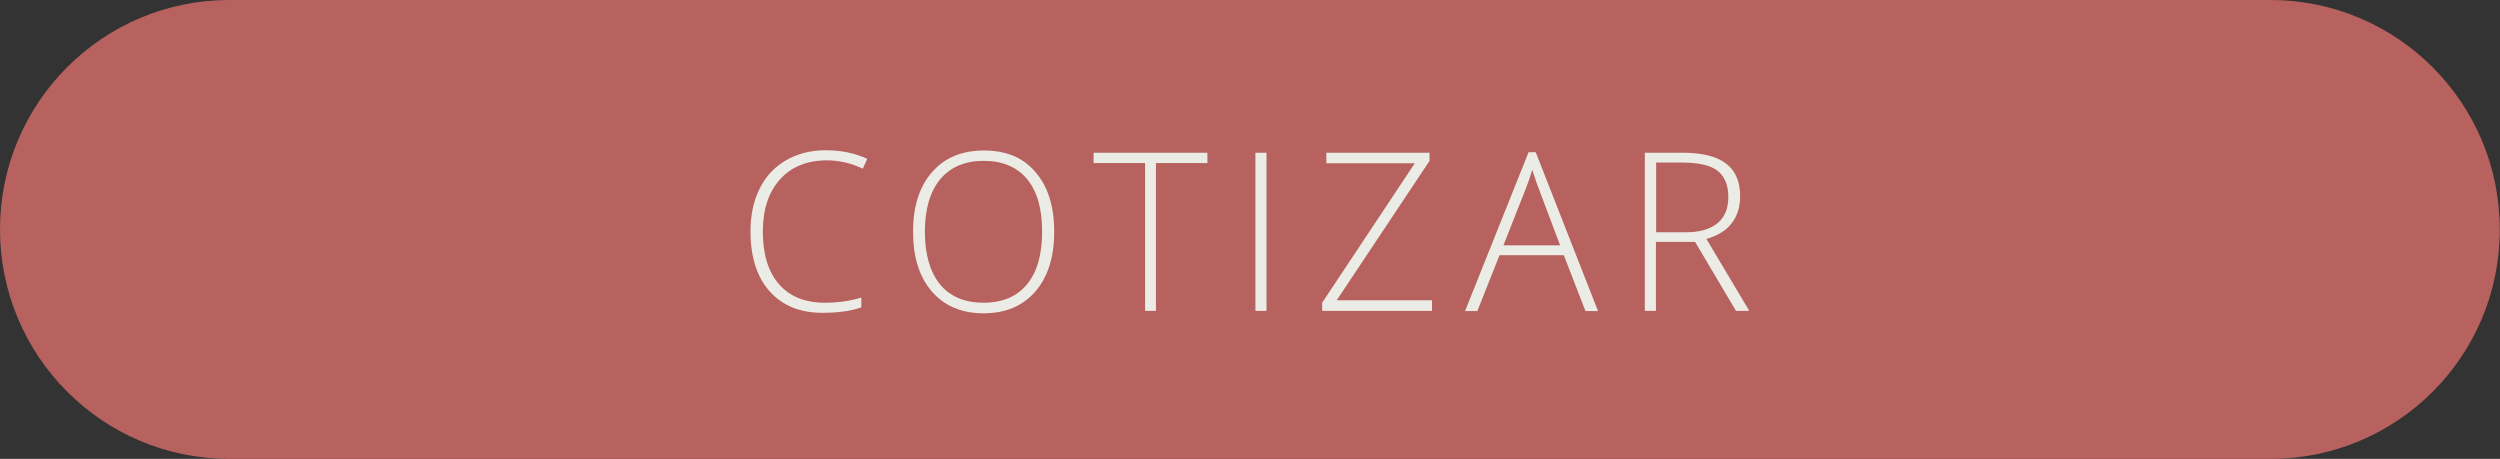 <?xml version="1.0" encoding="utf-8"?>
<!-- Generator: Adobe Illustrator 23.0.1, SVG Export Plug-In . SVG Version: 6.00 Build 0)  -->
<svg version="1.1" id="Layer_1" xmlns="http://www.w3.org/2000/svg" xmlns:xlink="http://www.w3.org/1999/xlink" x="0px" y="0px"
	 viewBox="0 0 101.5 18.63" style="enable-background:new 0 0 101.5 18.63;" xml:space="preserve">
<rect x="0" y="0" width="101.5" height="18.63" fill="#333333" stroke="none"/>
<style type="text/css">
	.st0{fill:#154C5E;}
	.st1{fill:#B7625E;}
	.st2{fill:#ECECE6;}
	.st3{opacity:0.27;fill:#F1A899;}
	.st4{fill:none;}
	.st5{fill:#F1A899;}
	.st6{fill-rule:evenodd;clip-rule:evenodd;fill:#154C5E;}
	.st7{opacity:0.41;fill:#F1A899;}
	.st8{fill:#F4CD87;}
	.st9{fill:none;stroke:#154C5E;stroke-miterlimit:10;}
	.st10{opacity:0.24;fill:#B7625E;}
</style>
<g>
	<path class="st1" d="M92.18,18.63H9.31C4.17,18.63,0,14.46,0,9.31v0C0,4.17,4.17,0,9.31,0l82.87,0c5.14,0,9.31,4.17,9.31,9.31v0
		C101.5,14.46,97.33,18.63,92.18,18.63z"/>
	<g>
		<path class="st2" d="M33.57,6.51c-0.8,0-1.44,0.26-1.9,0.77S30.97,8.5,30.97,9.4c0,0.92,0.22,1.63,0.65,2.13
			c0.44,0.51,1.06,0.76,1.87,0.76c0.54,0,1.03-0.07,1.48-0.21v0.4c-0.42,0.15-0.95,0.22-1.59,0.22c-0.9,0-1.61-0.29-2.13-0.87
			s-0.78-1.4-0.78-2.44c0-0.65,0.12-1.23,0.37-1.73c0.25-0.5,0.6-0.88,1.07-1.15c0.46-0.27,1-0.41,1.62-0.41
			c0.63,0,1.19,0.12,1.68,0.35l-0.18,0.4C34.58,6.63,34.08,6.51,33.57,6.51z"/>
		<path class="st2" d="M42.8,9.41c0,1.02-0.25,1.82-0.76,2.42c-0.51,0.59-1.21,0.89-2.11,0.89c-0.89,0-1.59-0.3-2.1-0.89
			c-0.51-0.59-0.76-1.4-0.76-2.43c0-1.02,0.26-1.83,0.77-2.41c0.51-0.59,1.22-0.88,2.11-0.88c0.9,0,1.6,0.29,2.1,0.89
			C42.55,7.58,42.8,8.38,42.8,9.41z M37.55,9.41c0,0.92,0.21,1.63,0.61,2.13c0.41,0.5,1,0.75,1.77,0.75c0.77,0,1.36-0.25,1.77-0.75
			c0.41-0.5,0.61-1.21,0.61-2.14c0-0.93-0.2-1.63-0.61-2.13c-0.41-0.49-1-0.74-1.76-0.74c-0.76,0-1.35,0.25-1.77,0.75
			C37.76,7.78,37.55,8.49,37.55,9.41z"/>
		<path class="st2" d="M46.94,12.62h-0.45v-6H44.4V6.2h4.62v0.42h-2.09V12.62z"/>
		<path class="st2" d="M50.97,12.62V6.2h0.45v6.42H50.97z"/>
		<path class="st2" d="M58.14,12.62h-4.46v-0.33l3.76-5.66h-3.59V6.2h4.19v0.33l-3.77,5.66h3.87V12.62z"/>
		<path class="st2" d="M63.49,10.36h-2.61l-0.9,2.27h-0.5l2.58-6.45h0.29l2.53,6.45h-0.51L63.49,10.36z M61.04,9.96h2.3l-0.87-2.31
			c-0.07-0.18-0.16-0.43-0.26-0.76c-0.08,0.28-0.17,0.54-0.26,0.76L61.04,9.96z"/>
		<path class="st2" d="M67.23,9.82v2.8h-0.45V6.2h1.53c0.8,0,1.38,0.15,1.77,0.44c0.38,0.29,0.57,0.74,0.57,1.33
			c0,0.43-0.11,0.79-0.34,1.09c-0.23,0.3-0.57,0.51-1.03,0.64l1.74,2.92h-0.54l-1.66-2.8H67.23z M67.23,9.43h1.23
			c0.54,0,0.96-0.12,1.26-0.36c0.3-0.24,0.45-0.6,0.45-1.07c0-0.49-0.15-0.84-0.44-1.07c-0.29-0.22-0.77-0.33-1.43-0.33h-1.06V9.43z
			"/>
	</g>
</g>
</svg>
